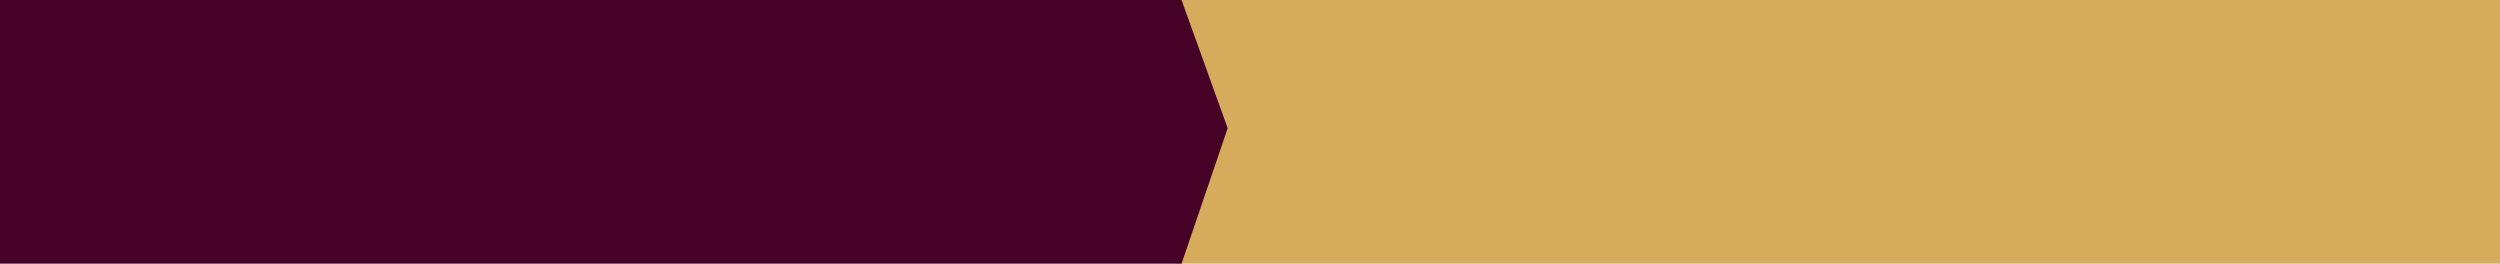 <svg width="1735" height="183" viewBox="0 0 1735 183" fill="none" xmlns="http://www.w3.org/2000/svg">
<path d="M816 0H1735V183H816V0Z" fill="#D5AC5C"/>
<path d="M-32 0H820L852 89L820 183H-32V0Z" fill="#460226"/>
</svg>
